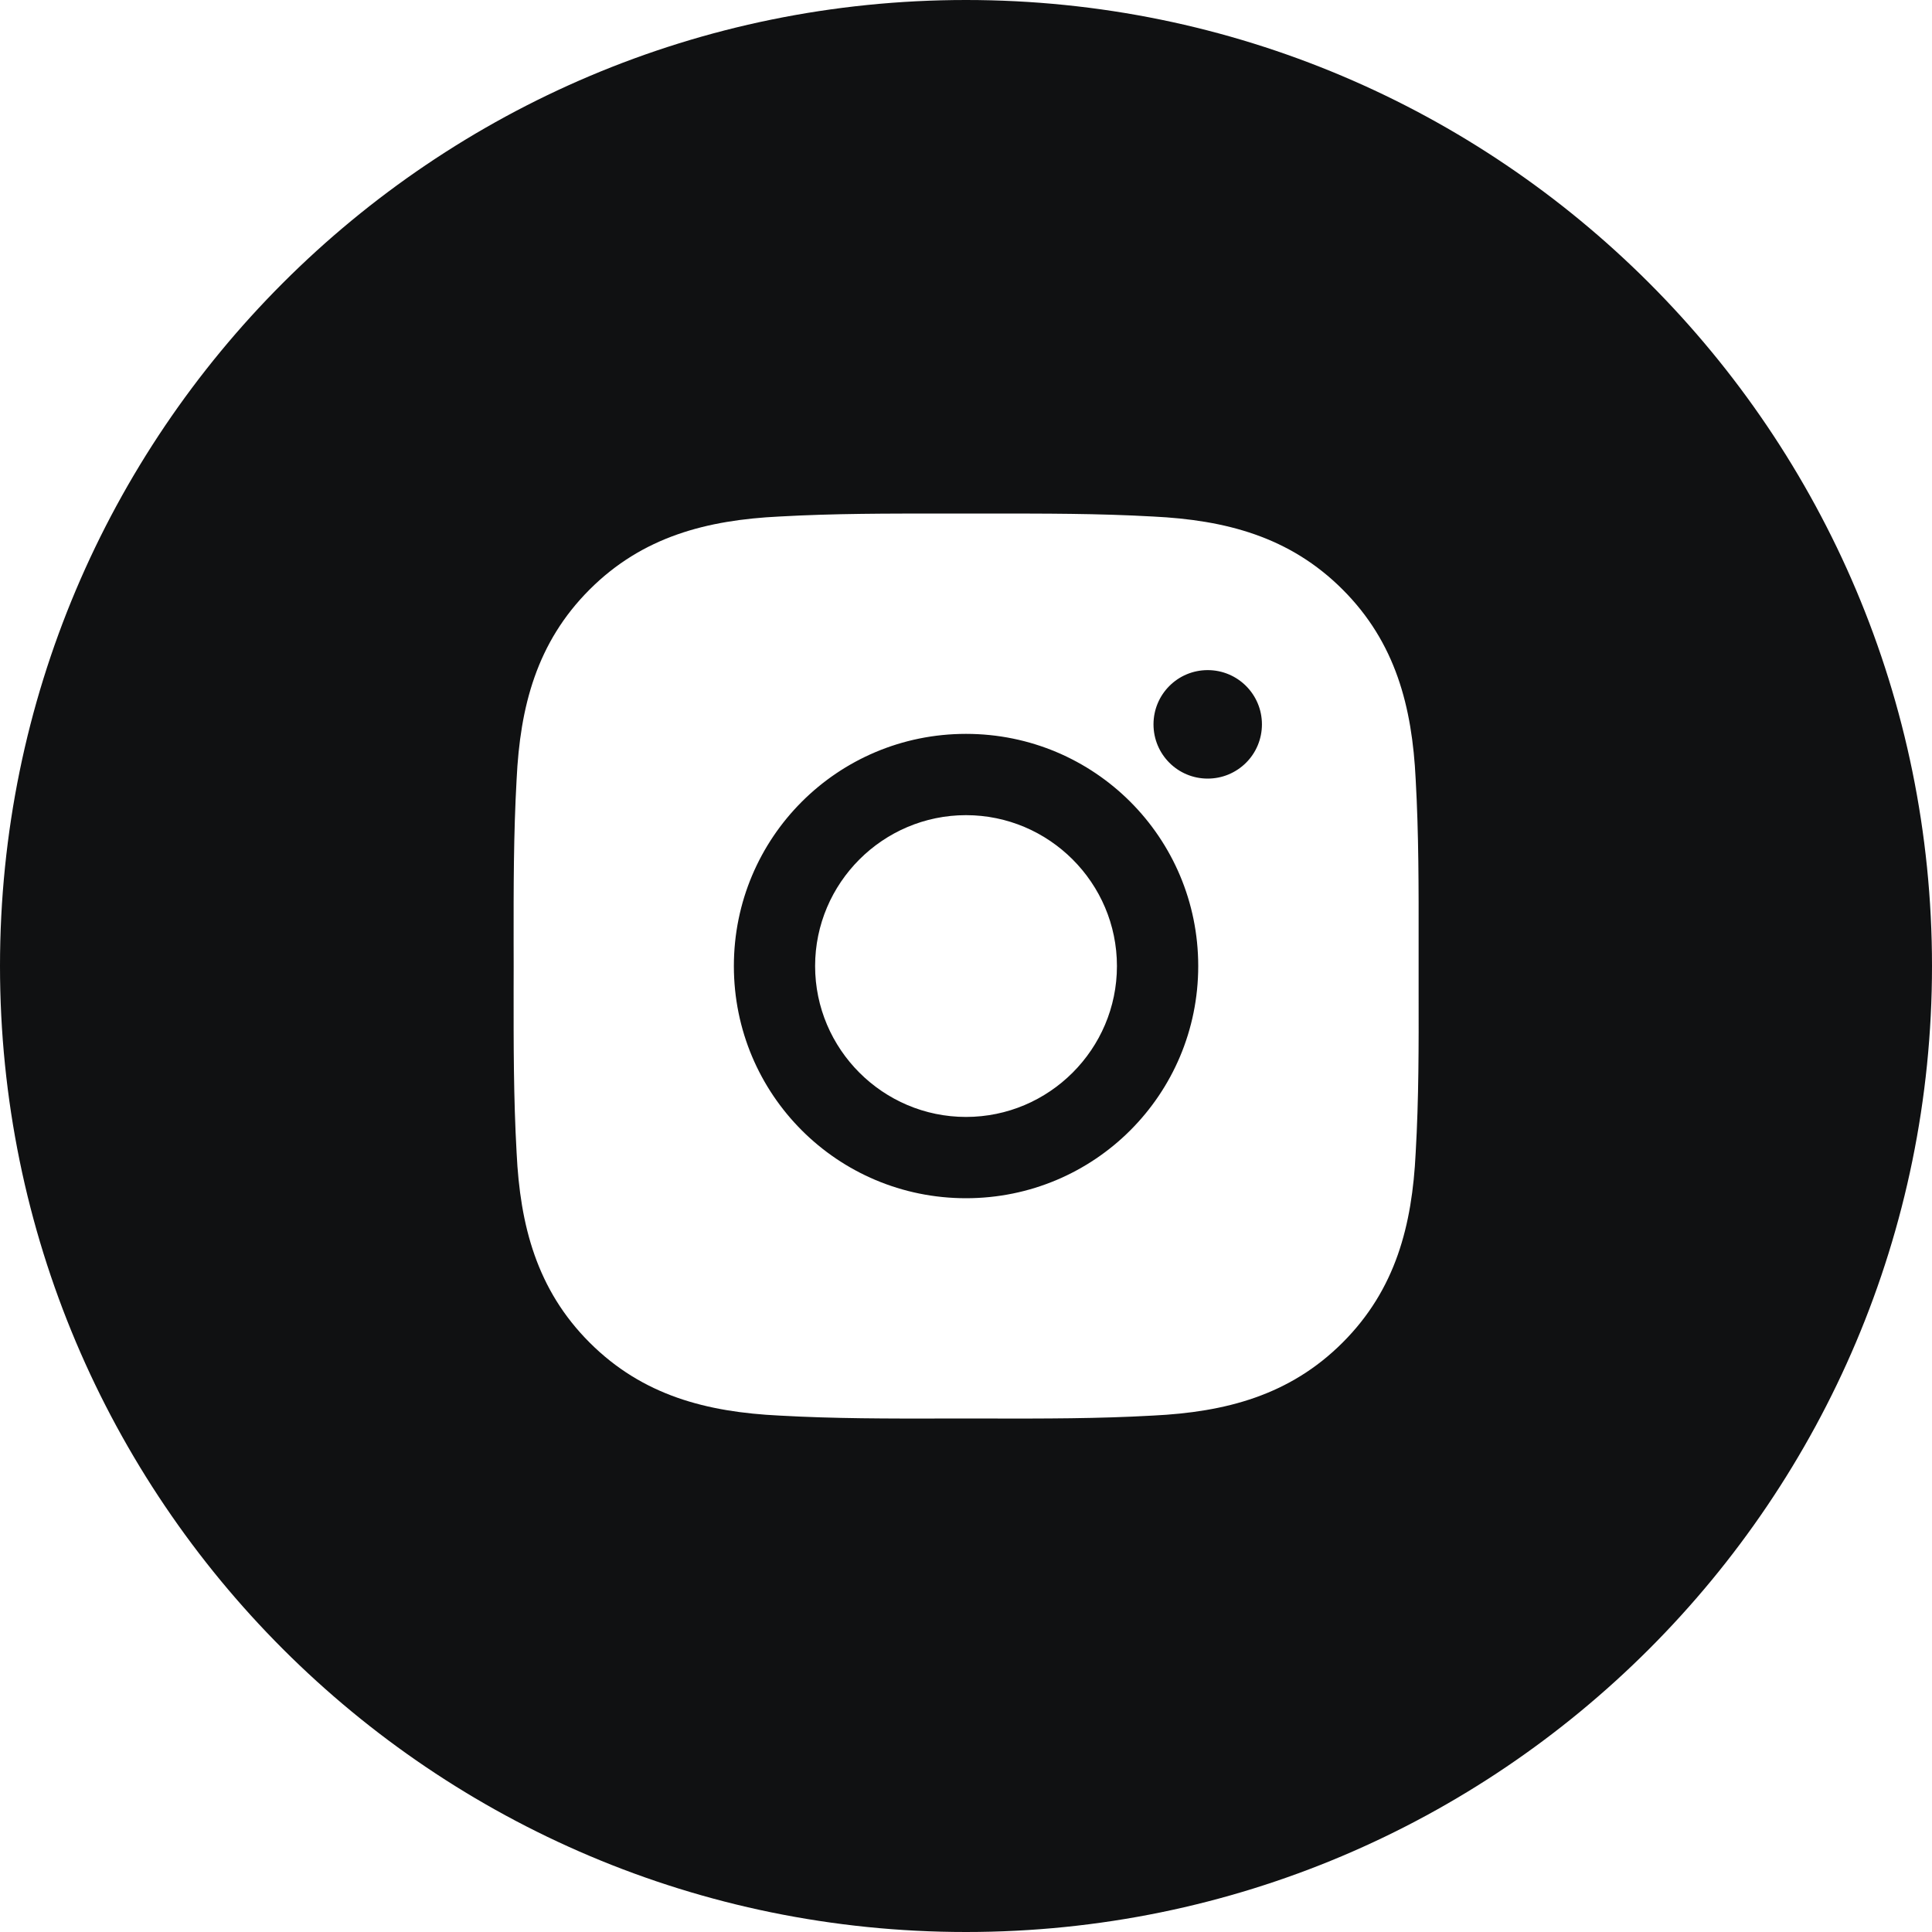 <svg width="40" height="40" viewBox="0 0 40 40" fill="none" xmlns="http://www.w3.org/2000/svg">
<path fill-rule="evenodd" clip-rule="evenodd" d="M20 0C8.954 0 0 8.954 0 20C0 31.046 8.954 40 20 40C31.046 40 40 31.046 40 20C40 8.954 31.046 0 20 0ZM16.876 20.001C16.876 18.281 18.28 16.877 20 16.877C21.721 16.877 23.125 18.281 23.125 20.001C23.125 21.721 21.721 23.125 20 23.125C18.28 23.125 16.876 21.721 16.876 20.001ZM29.371 19.528C29.371 19.685 29.371 19.843 29.371 20.001C29.371 20.178 29.371 20.354 29.371 20.53C29.373 21.645 29.375 22.753 29.31 23.868C29.237 25.368 28.897 26.697 27.798 27.796C26.701 28.893 25.37 29.235 23.87 29.308C22.736 29.372 21.61 29.371 20.476 29.369C20.318 29.369 20.161 29.369 20.003 29.369C19.845 29.369 19.688 29.369 19.53 29.369C18.398 29.371 17.271 29.372 16.136 29.308C14.636 29.235 13.307 28.896 12.207 27.796C11.111 26.7 10.768 25.368 10.696 23.868C10.632 22.734 10.633 21.606 10.634 20.474C10.635 20.316 10.635 20.159 10.635 20.001C10.635 19.843 10.635 19.686 10.634 19.529C10.633 18.397 10.632 17.27 10.696 16.134C10.768 14.634 11.108 13.305 12.207 12.206C13.304 11.109 14.636 10.767 16.136 10.694C17.269 10.63 18.396 10.632 19.53 10.633C19.687 10.633 19.845 10.633 20.003 10.633C20.16 10.633 20.318 10.633 20.475 10.633C21.607 10.632 22.734 10.63 23.87 10.694C25.37 10.767 26.699 11.107 27.798 12.206C28.895 13.303 29.237 14.634 29.31 16.134C29.374 17.268 29.372 18.394 29.371 19.528ZM15.194 20.001C15.194 22.661 17.34 24.808 20 24.808C22.661 24.808 24.808 22.661 24.808 20.001C24.808 17.341 22.661 15.194 20 15.194C17.34 15.194 15.194 17.341 15.194 20.001ZM23.882 14.997C23.882 15.618 24.383 16.12 25.004 16.12C25.152 16.12 25.298 16.091 25.434 16.035C25.57 15.978 25.694 15.896 25.799 15.791C25.903 15.687 25.986 15.563 26.042 15.427C26.098 15.291 26.127 15.145 26.127 14.997C26.127 14.376 25.625 13.874 25.004 13.874C24.383 13.874 23.882 14.376 23.882 14.997Z" fill="#101112"/>
</svg>
